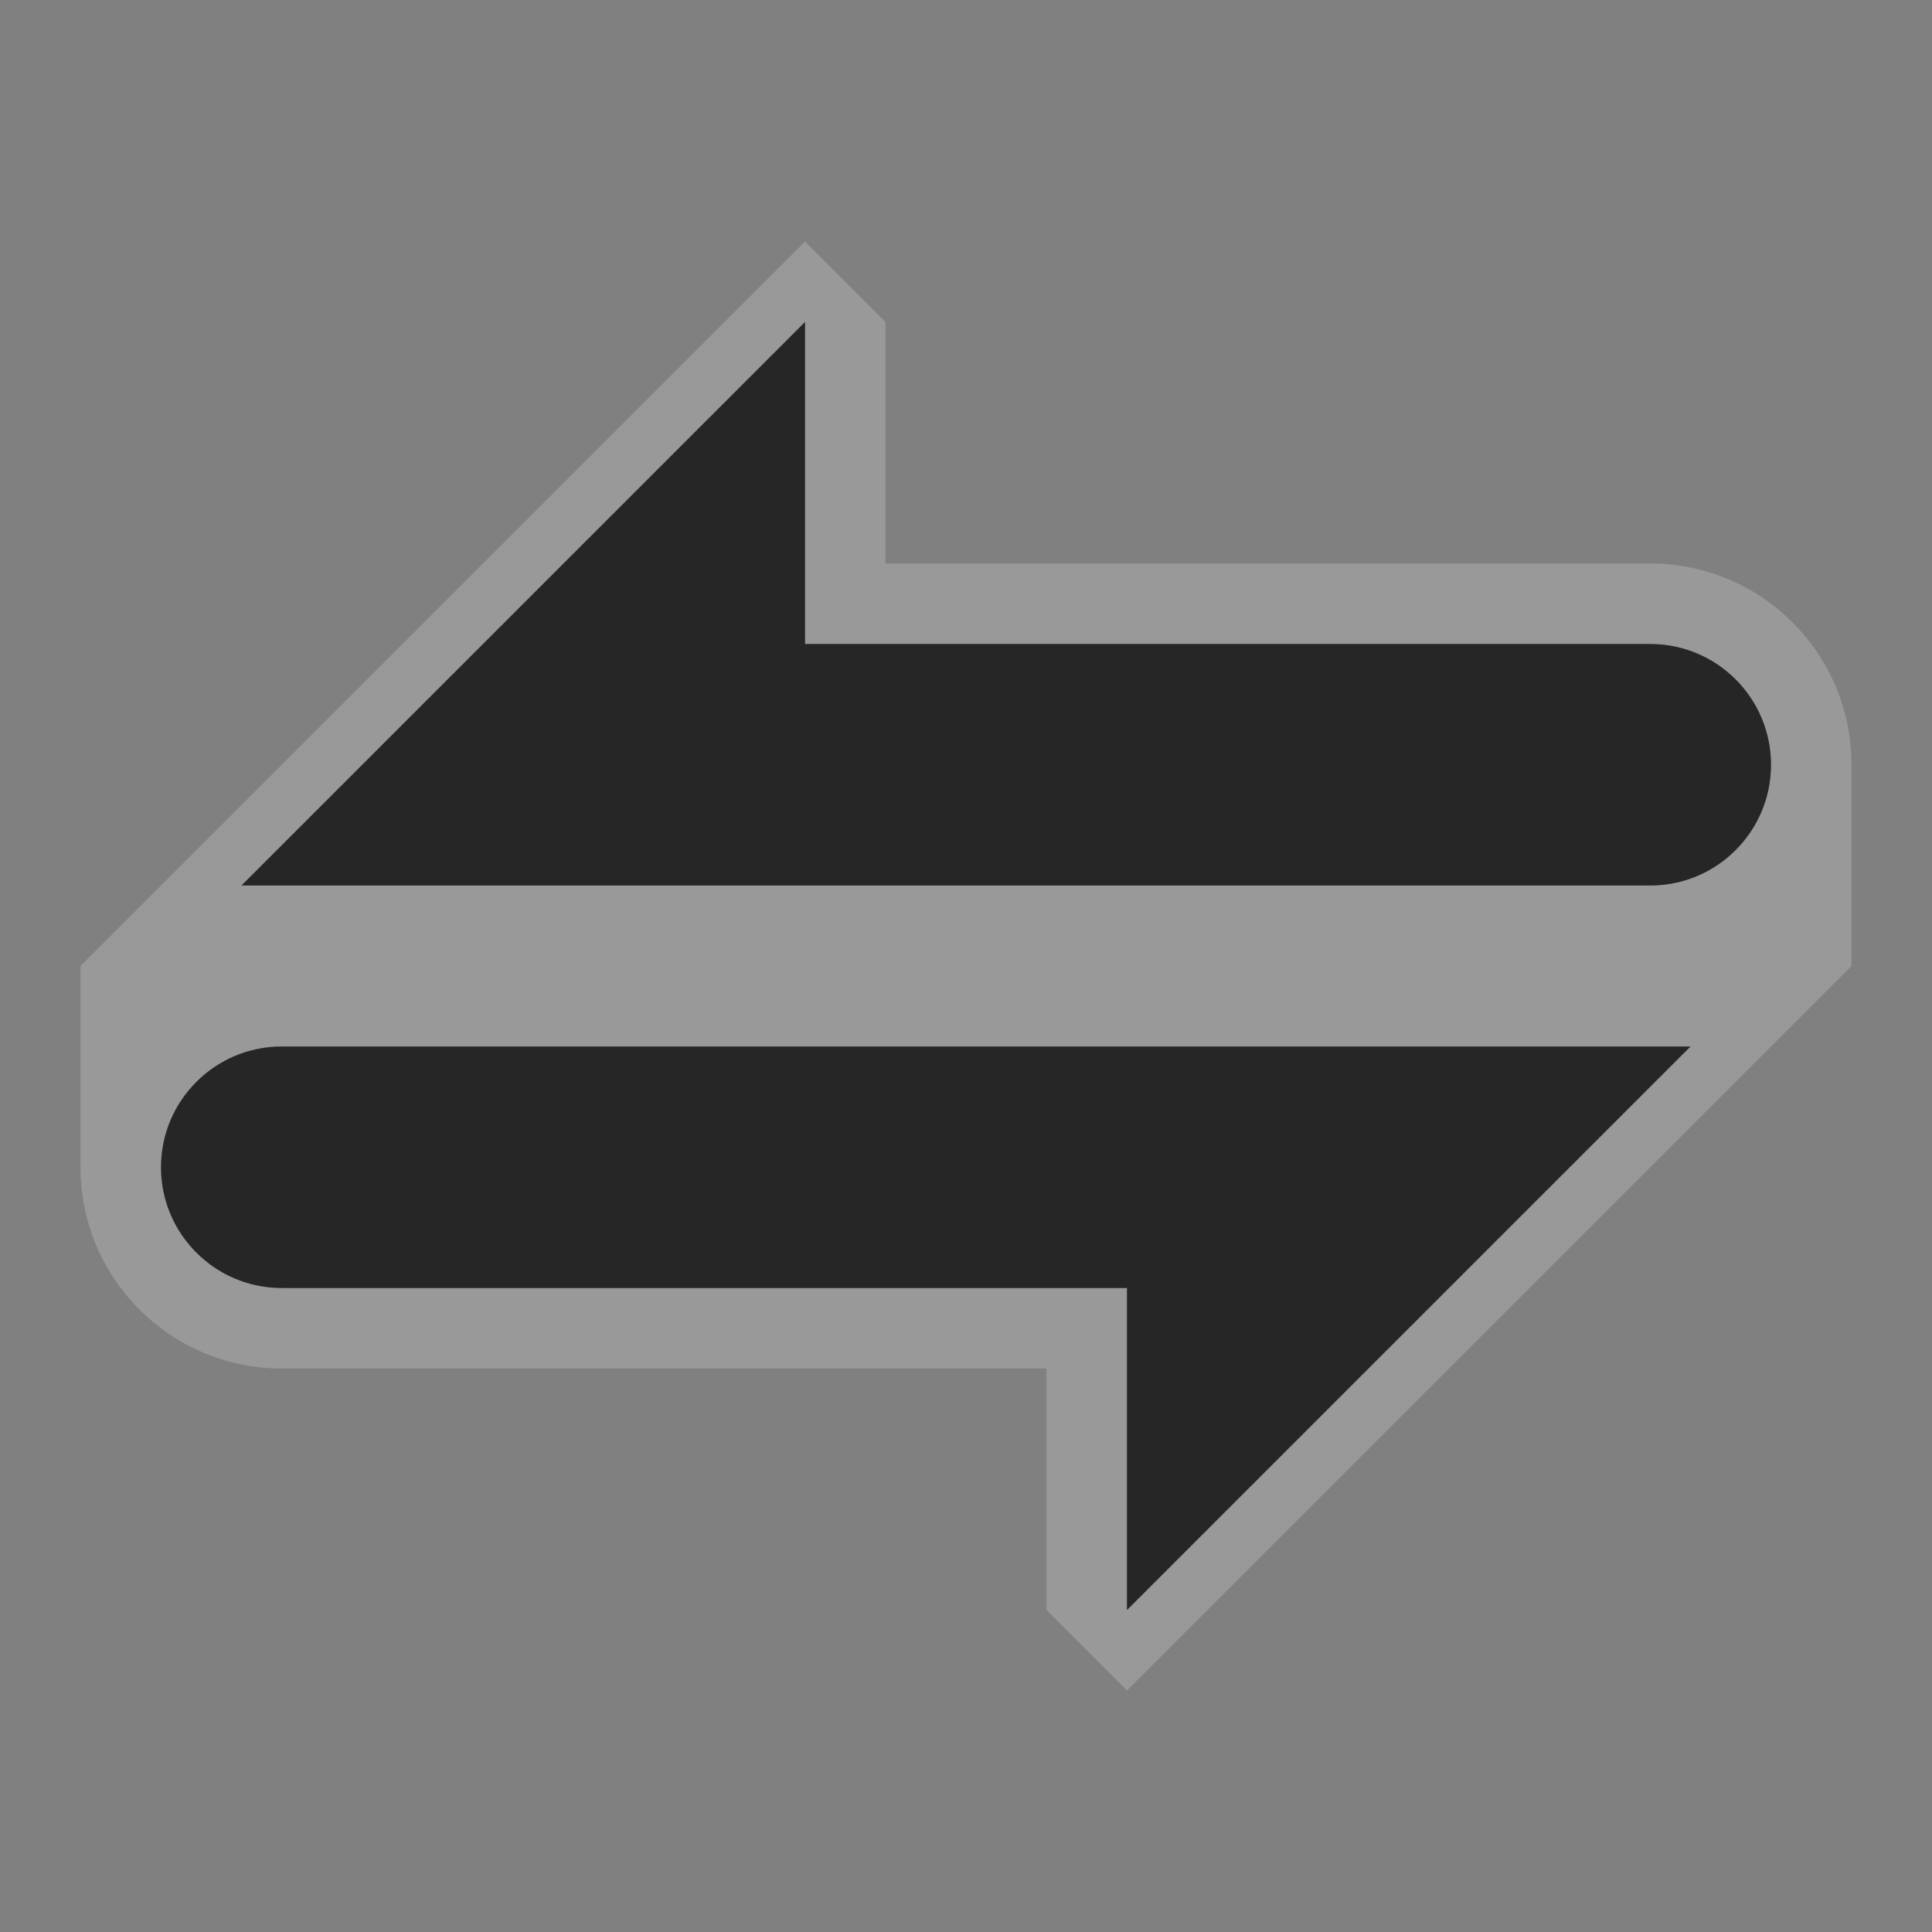 <?xml version="1.0" encoding="UTF-8" standalone="no"?>
<!-- Created with Inkscape (http://www.inkscape.org/) -->

<svg
   xmlns:dc="http://purl.org/dc/elements/1.1/"
   xmlns:cc="http://creativecommons.org/ns#"
   xmlns:rdf="http://www.w3.org/1999/02/22-rdf-syntax-ns#"
   xmlns:svg="http://www.w3.org/2000/svg"
   xmlns="http://www.w3.org/2000/svg"
   xmlns:sodipodi="http://sodipodi.sourceforge.net/DTD/sodipodi-0.dtd"
   xmlns:inkscape="http://www.inkscape.org/namespaces/inkscape"
   width="24"
   height="24"
   id="svg3314"
   version="1.1"
   inkscape:version="0.48.4 r9939"
   sodipodi:docname="ktorrent.svg">
  <rect width="100%" height="100%" fill="#808080" stroke="none"/>
  <title
     id="title2996">Tilain</title>
  <defs
     id="defs3316" />
  <sodipodi:namedview
     id="base"
     pagecolor="#b2b2b2"
     bordercolor="#000000"
     borderopacity="1"
     inkscape:pageopacity="1"
     inkscape:pageshadow="2"
     inkscape:zoom="29.219134"
     inkscape:cx="5.082001"
     inkscape:cy="12.459439"
     inkscape:current-layer="svg3314"
     showgrid="true"
     inkscape:grid-bbox="true"
     inkscape:document-units="px"
     borderlayer="true"
     inkscape:window-width="1920"
     inkscape:window-height="1030"
     inkscape:window-x="0"
     inkscape:window-y="23"
     inkscape:window-maximized="1"
     showguides="true"
     inkscape:guide-bbox="true">
    <inkscape:grid
       type="xygrid"
       id="grid3045"
       empspacing="5"
       visible="true"
       enabled="true"
       snapvisiblegridlinesonly="true" />
    <sodipodi:guide
       orientation="0,1"
       position="24,20"
       id="guide3086" />
    <sodipodi:guide
       orientation="0,1"
       position="24,4"
       id="guide3088" />
    <sodipodi:guide
       orientation="0,1"
       position="0,12"
       id="guide4128" />
  </sodipodi:namedview>
  <g
     inkscape:groupmode="layer"
     id="layer2"
     inkscape:label="Ebene#1">
    <g
       id="ktorrent"
       inkscape:label="#ktorrent">
      <rect
         y="0"
         x="0"
         height="24"
         width="24"
         id="rect3867"
         style="opacity:0;fill:#000000;fill-opacity:1;stroke:none" />
      <path
         style="opacity:0.2;fill:#ffffff"
         d="M 10 3 L 1 12 L 1 14.5 C 1 15.881 2.119 17 3.5 17 L 13 17 L 13 20 L 14 21 L 23 12 L 23 9.5 C 23 8.119 21.881 7 20.5 7 L 11 7 L 11 4 L 10 3 z M 10 4 L 10 8 L 20.5 8 C 21.328 8 22 8.672 22 9.5 C 22 10.328 21.328 11 20.5 11 L 3 11 L 10 4 z M 3.5 13 L 21 13 L 14 20 L 14 16 L 3.5 16 C 2.672 16 2 15.328 2 14.5 C 2 13.672 2.672 13 3.5 13 z "
         id="path3012" />
      <path
         style="fill:#262626;fill-opacity:1;stroke:none"
         d="M 10 4 L 3 11 L 20.5 11 C 21.328 11 22 10.328 22 9.5 C 22 8.672 21.328 8 20.5 8 L 10 8 L 10 4 z M 3.5 13 C 2.672 13 2 13.672 2 14.5 C 2 15.328 2.672 16 3.5 16 L 14 16 L 14 20 L 21 13 L 3.5 13 z "
         id="path3877" />
    </g>
  </g>
</svg>
